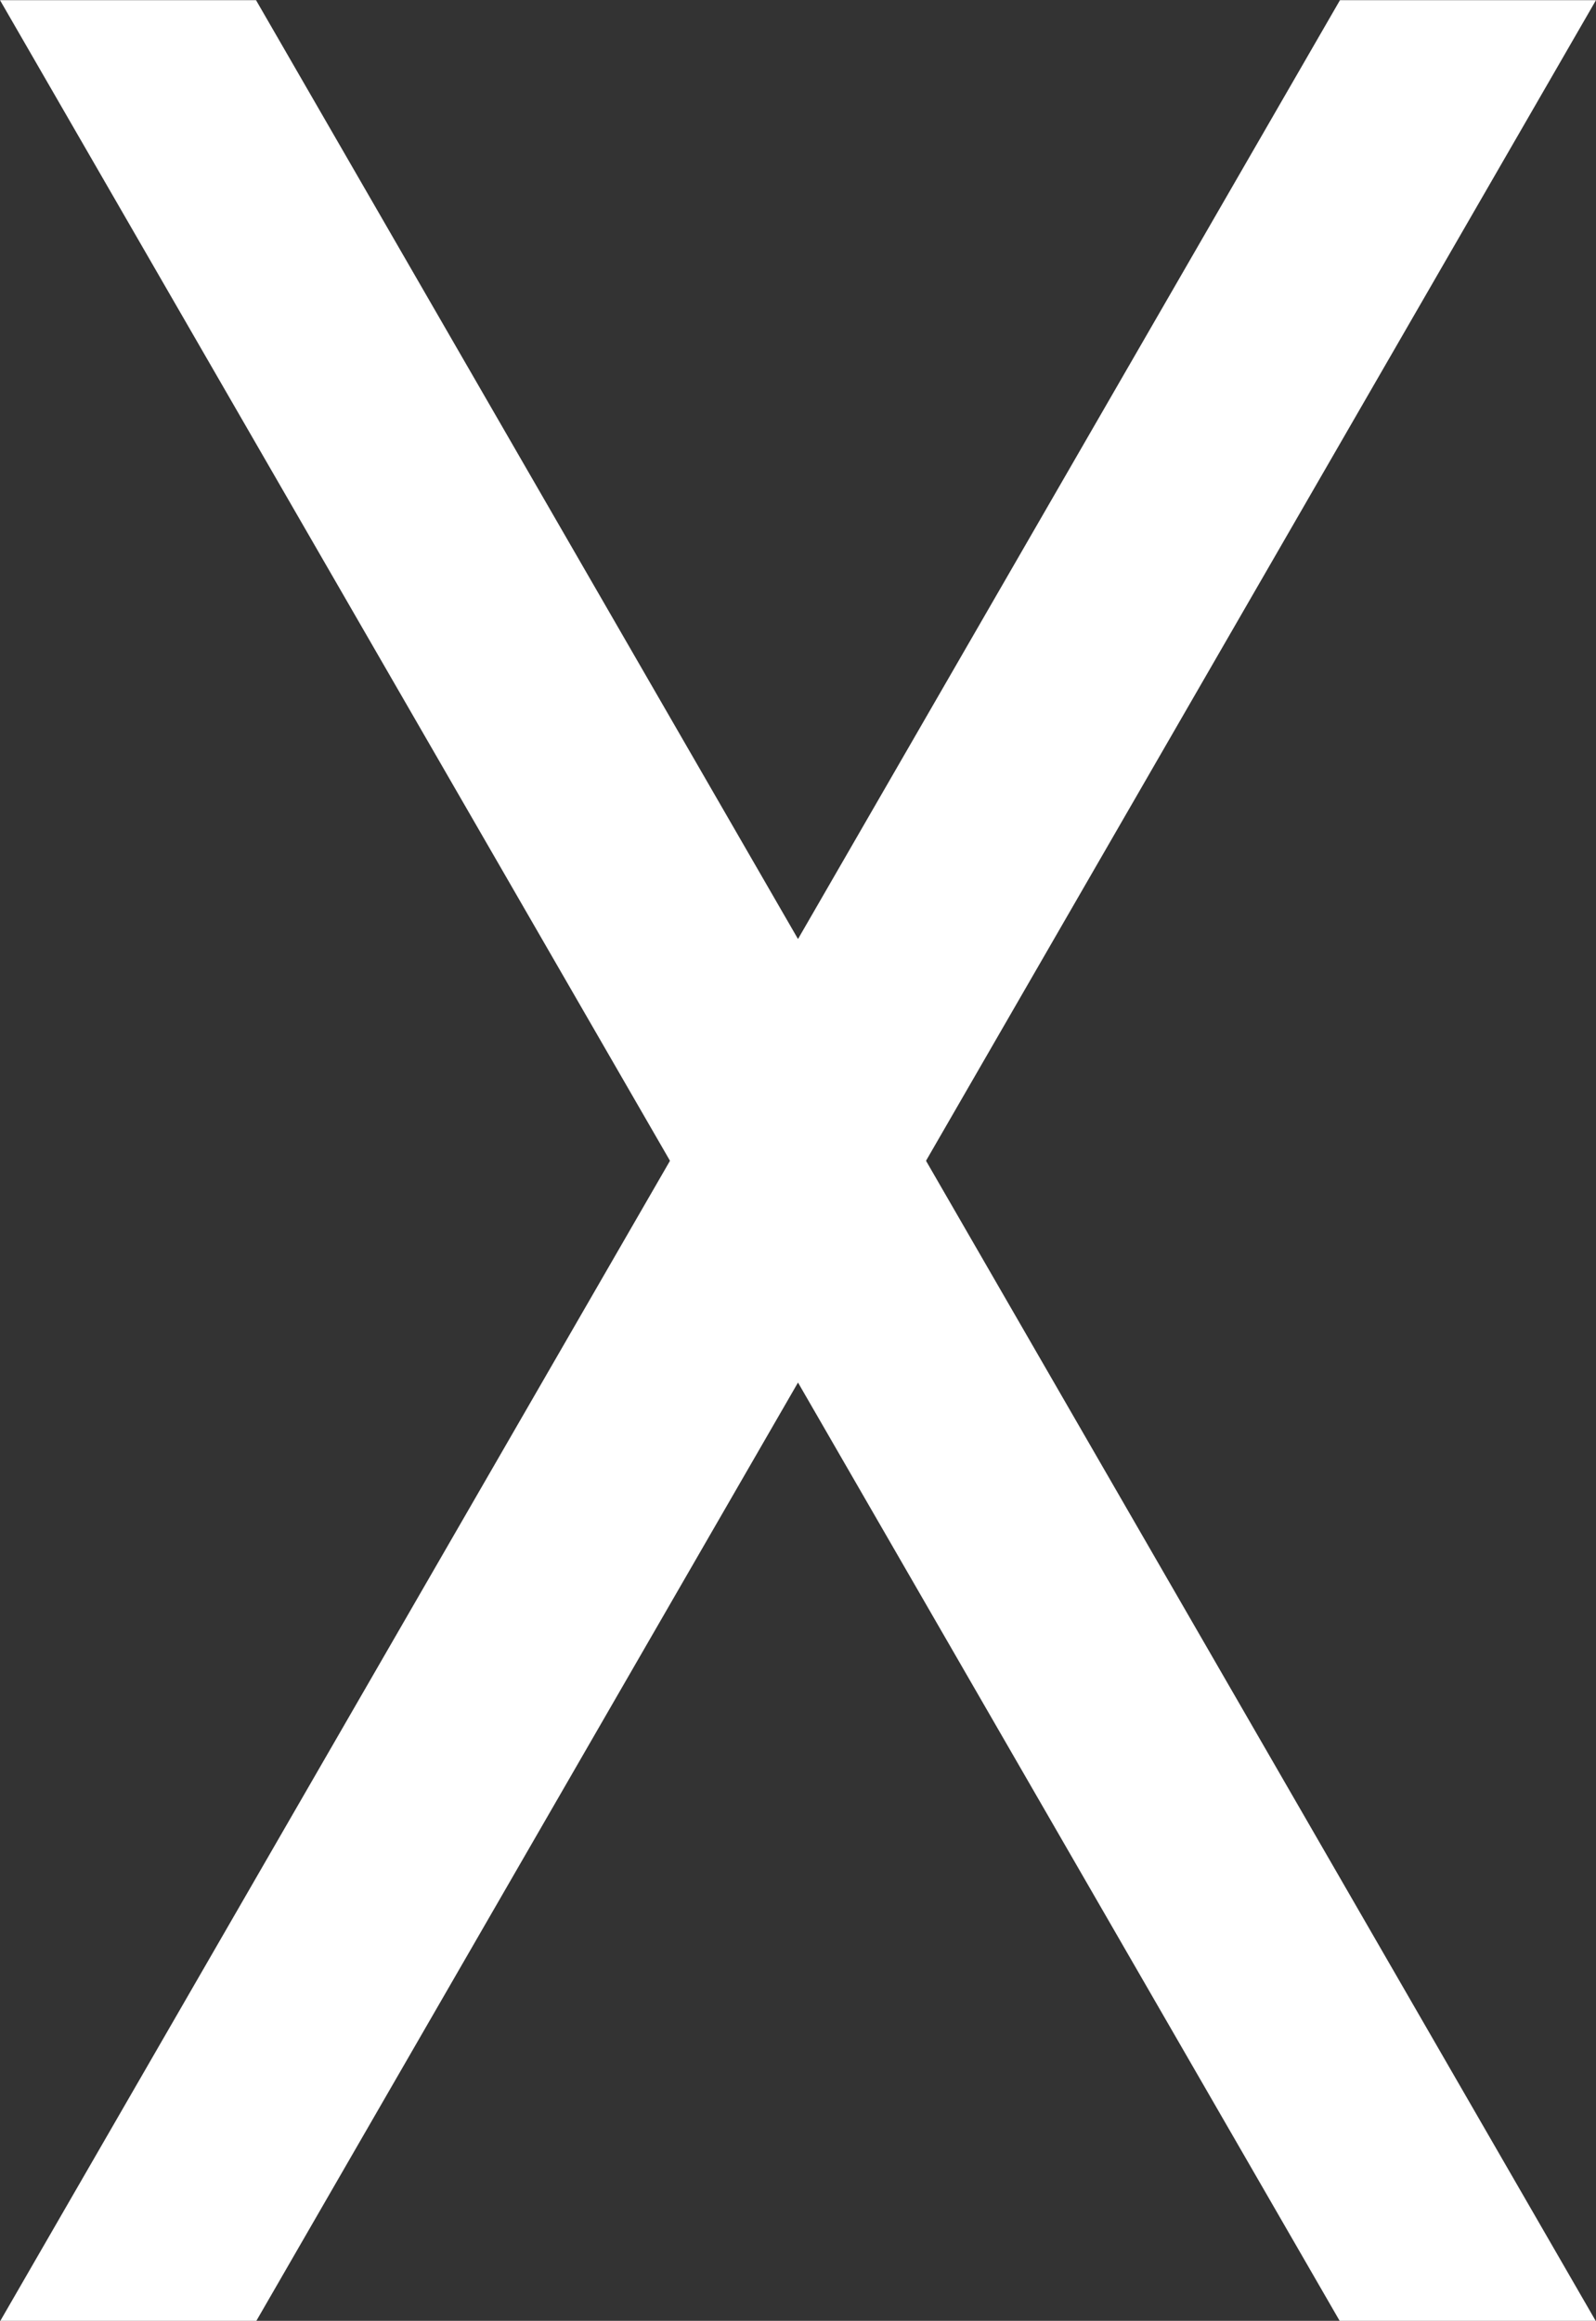 <?xml version="1.0" encoding="UTF-8" standalone="no"?>
<!-- Created with Inkscape (http://www.inkscape.org/) -->

<svg
   width="4.825mm"
   height="7.015mm"
   viewBox="0 0 4.825 7.015"
   version="1.1"
   id="svg1"
   inkscape:version="1.4 (86a8ad7, 2024-10-11)"
   sodipodi:docname="ui buttons.svg"
   xmlns:inkscape="http://www.inkscape.org/namespaces/inkscape"
   xmlns:sodipodi="http://sodipodi.sourceforge.net/DTD/sodipodi-0.dtd"
   xmlns="http://www.w3.org/2000/svg"
   xmlns:svg="http://www.w3.org/2000/svg">
  <rect x="0" y="0" width="4.825" height="7.015" fill="#333333" stroke="none"/>
  <sodipodi:namedview
     id="namedview1"
     pagecolor="#505050"
     bordercolor="#eeeeee"
     borderopacity="1"
     inkscape:showpageshadow="0"
     inkscape:pageopacity="0"
     inkscape:pagecheckerboard="0"
     inkscape:deskcolor="#505050"
     inkscape:document-units="mm"
     inkscape:zoom="5.8083614"
     inkscape:cx="48.895029"
     inkscape:cy="53.457418"
     inkscape:window-width="1920"
     inkscape:window-height="1017"
     inkscape:window-x="1072"
     inkscape:window-y="-8"
     inkscape:window-maximized="1"
     inkscape:current-layer="layer1">
    <inkscape:page
       x="0"
       y="0"
       width="4.825"
       height="7.015"
       id="page2"
       margin="0"
       bleed="0" />
  </sodipodi:namedview>
  <defs
     id="defs1" />
  <g
     inkscape:label="Layer 1"
     inkscape:groupmode="layer"
     id="layer1"
     transform="translate(-1.915,-8.495)">
    <rect
       style="fill:#ffffff;stroke-width:1.144"
       id="rect9"
       width="8.1"
       height="0.774"
       x="9.81"
       y="-11.645"
       inkscape:export-filename="ui_m.svg"
       inkscape:export-xdpi="96"
       inkscape:export-ydpi="96"
       transform="matrix(-0.5,0.866,-1,0,0,0)" />
    <rect
       style="fill:#ffffff;stroke-width:1.144"
       id="rect10"
       width="8.1"
       height="0.774"
       x="9.81"
       y="-2.99"
       inkscape:export-filename="ui_m.svg"
       inkscape:export-xdpi="96"
       inkscape:export-ydpi="96"
       transform="matrix(0.5,0.866,1,0,0,0)" />
  </g>
</svg>
